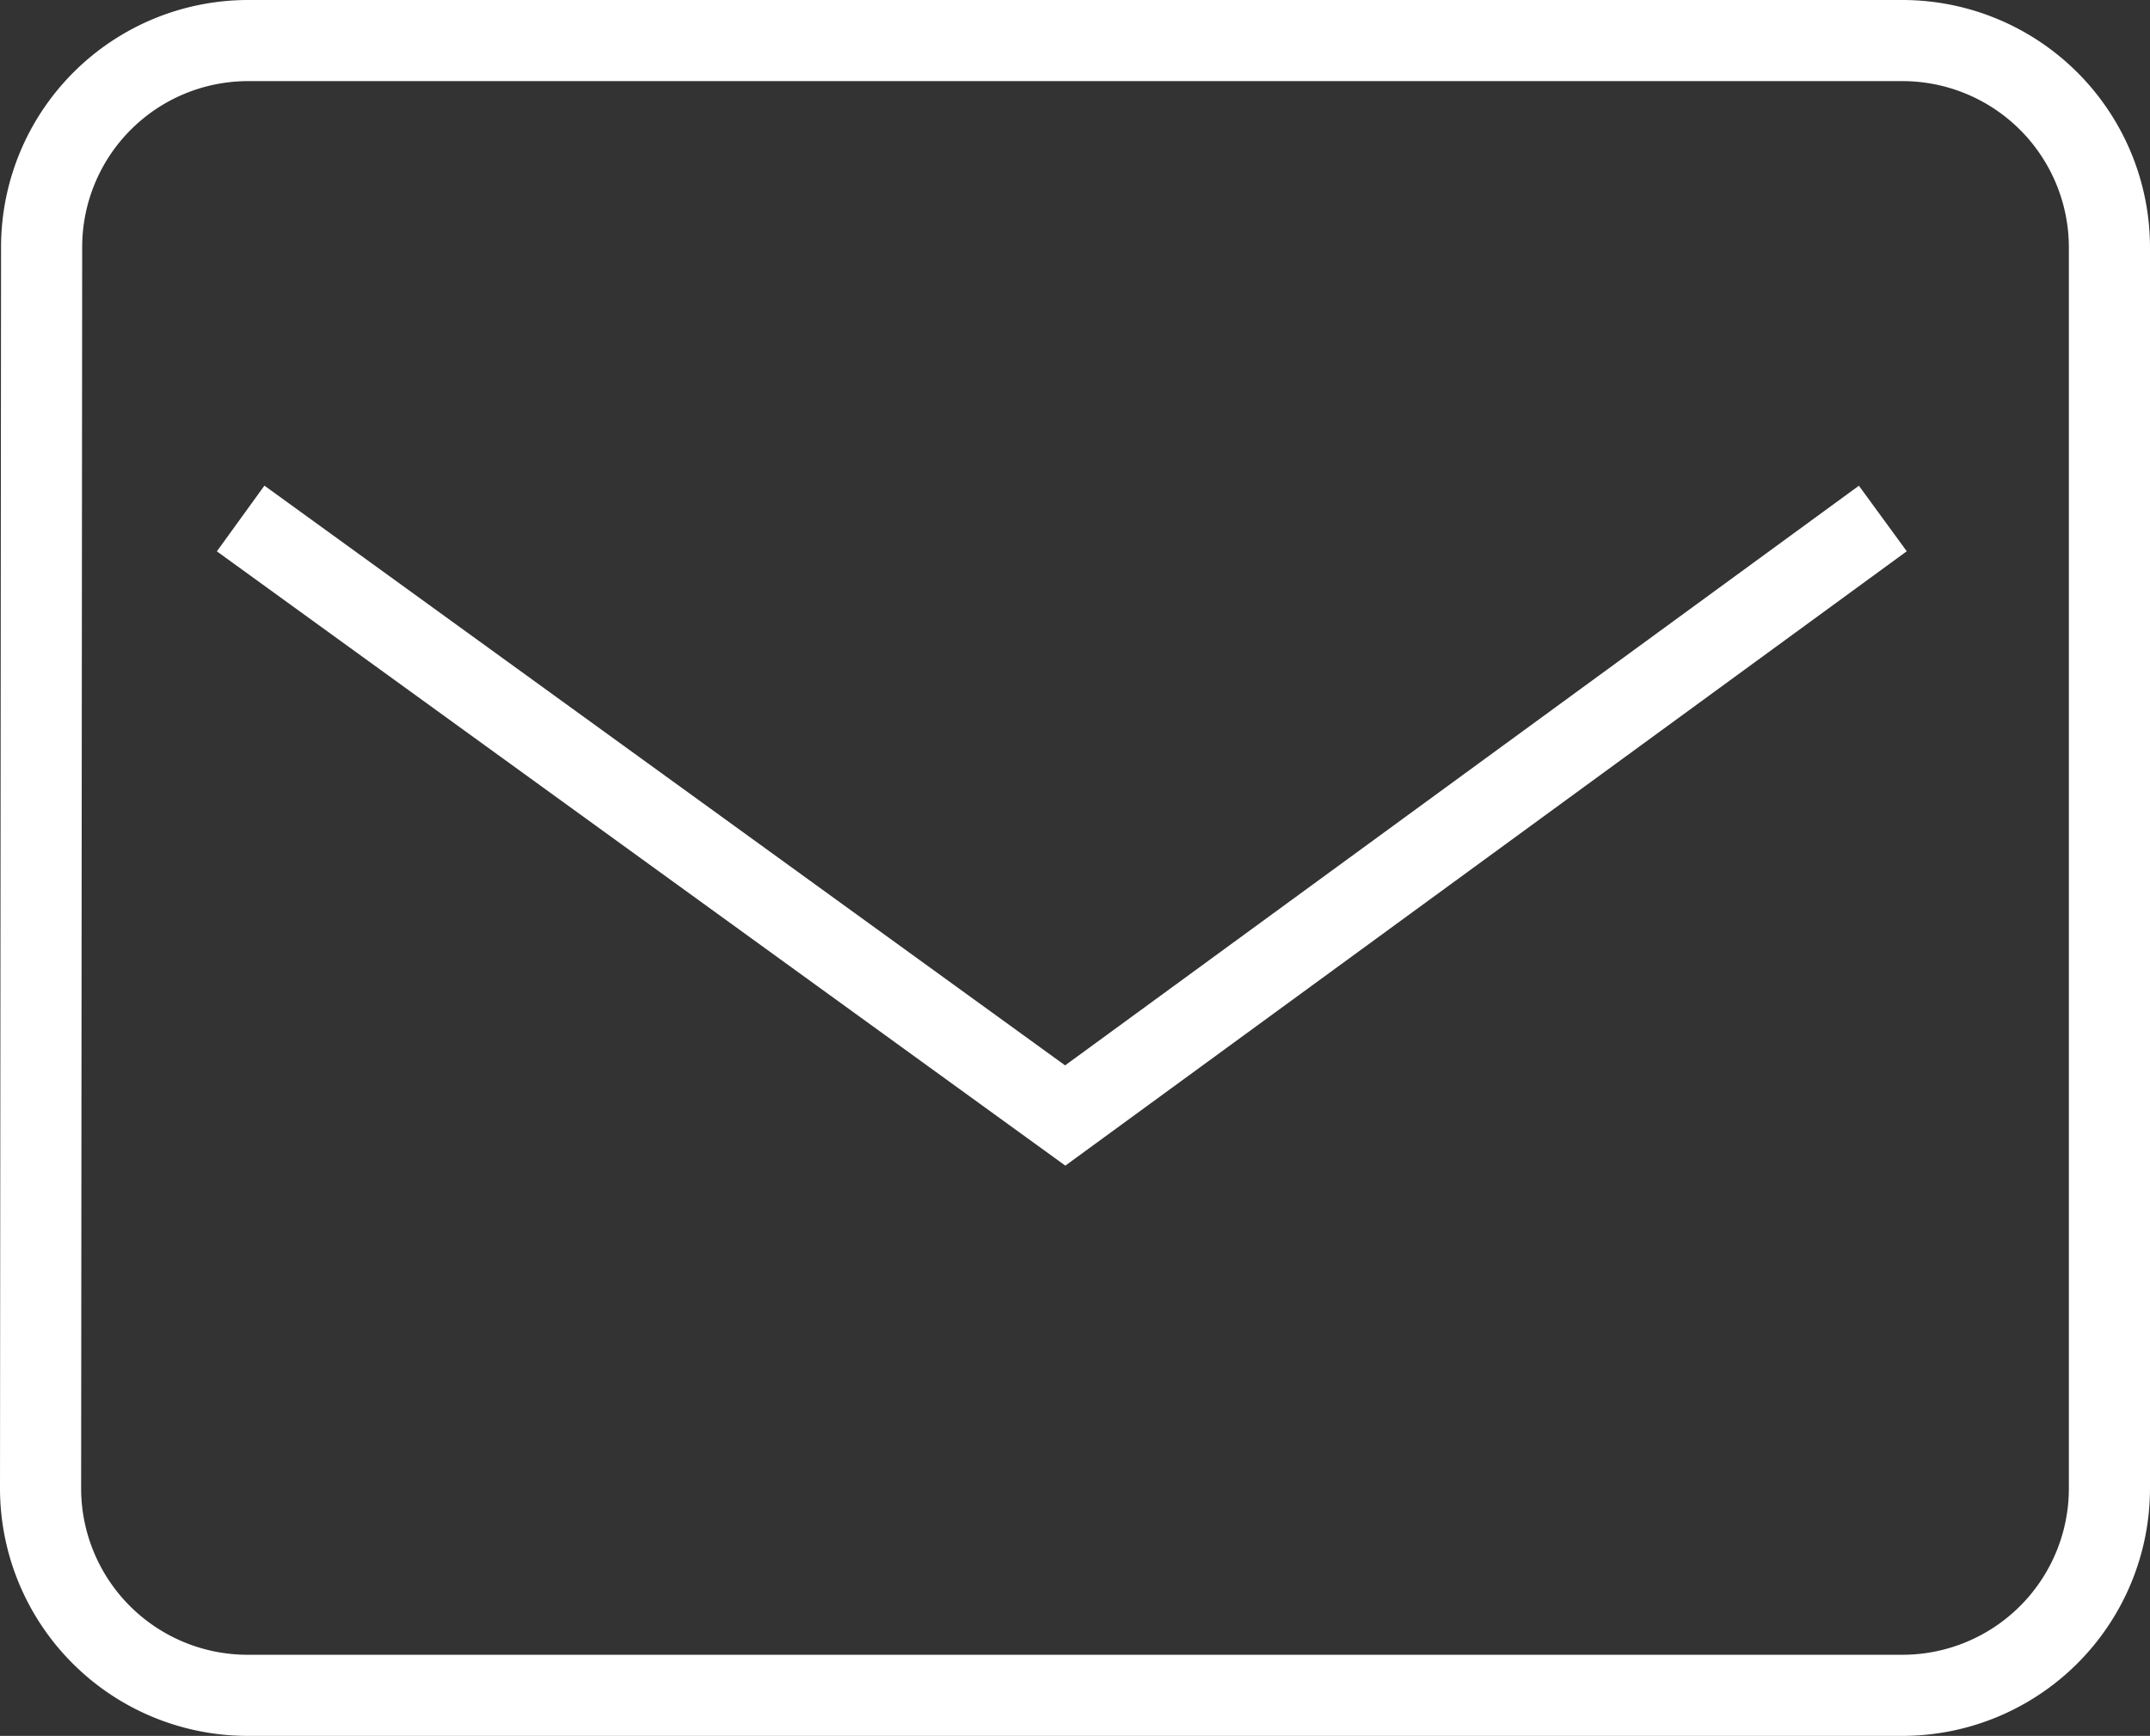 <svg xmlns="http://www.w3.org/2000/svg" width="26.5" height="21.4" viewBox="0 0 26.5 21.4">
  <rect x="0" y="0" width="26.5" height="21.4" fill="#333333" stroke="none"/>
  <defs>
    <style>
      .cls-1 {
        fill: #fff;
      }
    </style>
  </defs>
  <g id="Group_26" data-name="Group 26" transform="translate(-1422 -4369)">
    <path id="Icon_material-email" data-name="Icon material-email" class="cls-1" d="M5.55,5.5h20.4A3.053,3.053,0,0,1,29,8.55v15.3a3.053,3.053,0,0,1-3.05,3.05H5.55A3.053,3.053,0,0,1,2.5,23.85l.013-15.3A3.047,3.047,0,0,1,5.55,5.5Zm20.4,20.4A2.052,2.052,0,0,0,28,23.85V8.55A2.052,2.052,0,0,0,25.95,6.5H5.55A2.046,2.046,0,0,0,3.513,8.55L3.5,23.85A2.052,2.052,0,0,0,5.55,25.9Z" transform="translate(1419.5 4363.5)"/>
    <path id="Path_11" data-name="Path 11" class="cls-1" d="M3723.472,4378.467l-.294-.213-10.164-7.36.586-.81,9.869,7.147,9.784-7.146.59.808Z" transform="translate(-2288.341 4.903)"/>
  </g>
</svg>
